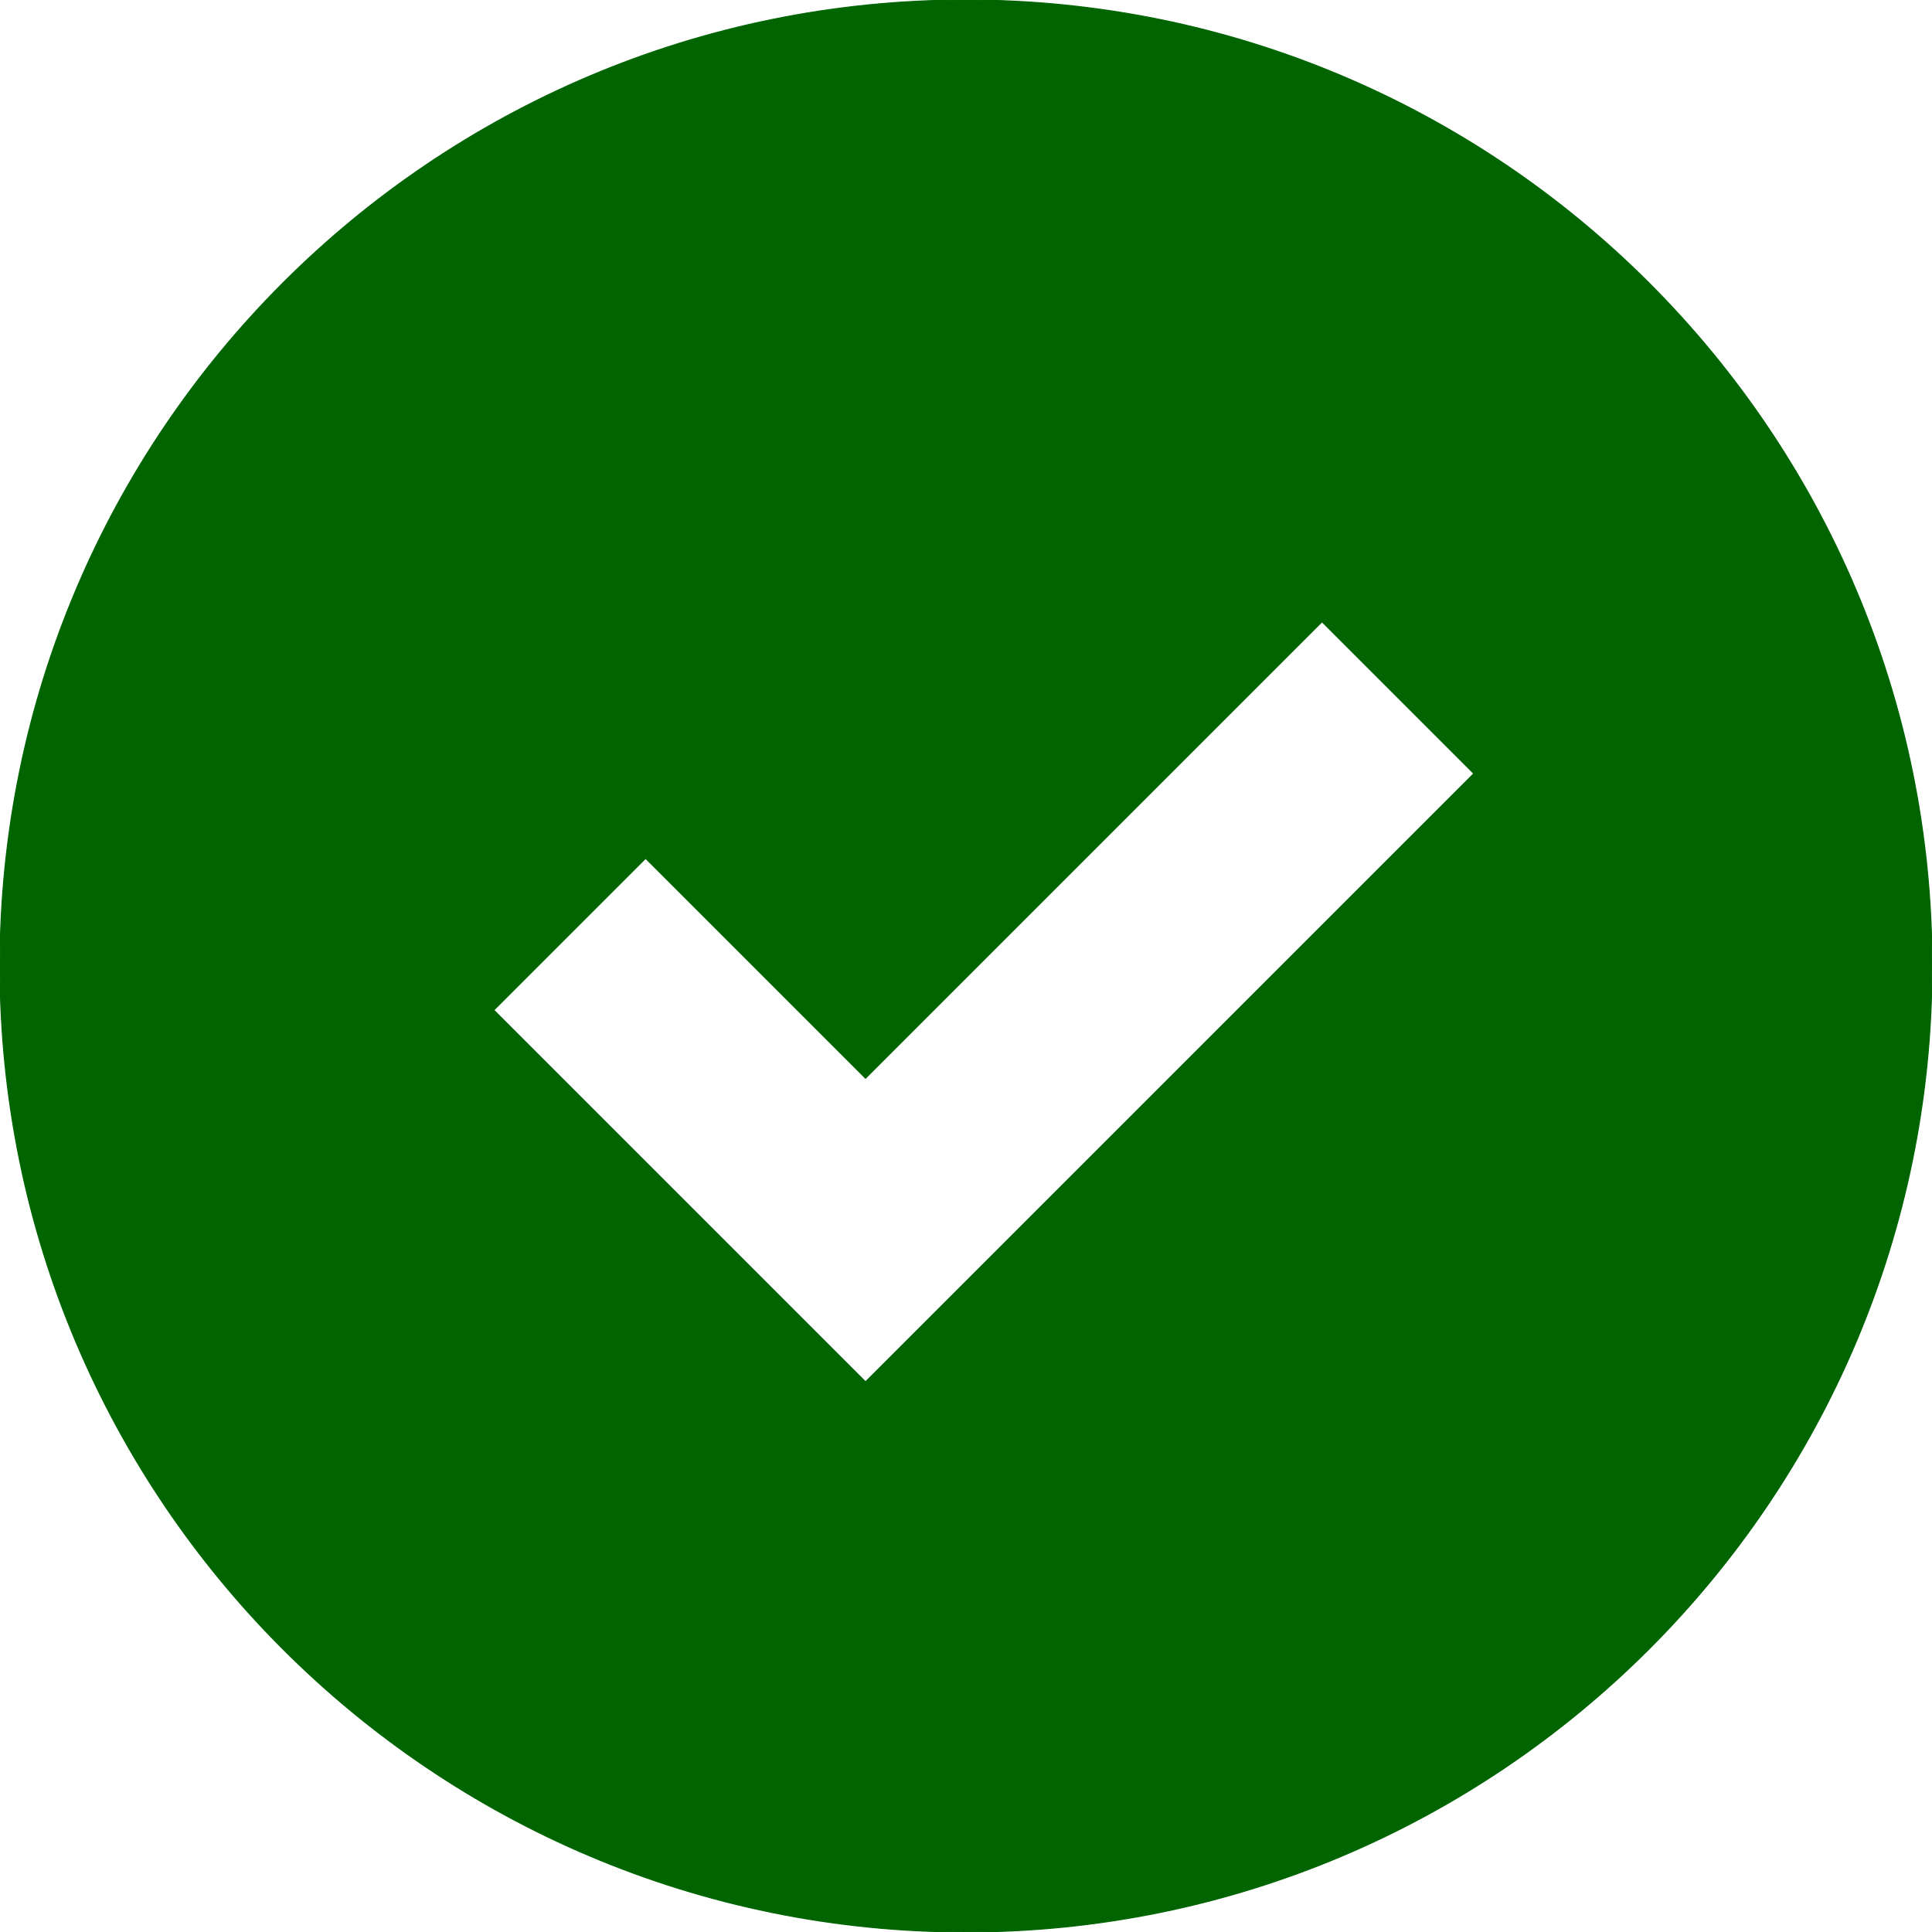 <!DOCTYPE svg PUBLIC "-//W3C//DTD SVG 1.1//EN" "http://www.w3.org/Graphics/SVG/1.1/DTD/svg11.dtd">

<!-- Uploaded to: SVG Repo, www.svgrepo.com, Transformed by: SVG Repo Mixer Tools -->
<svg fill="#006400" width="800px" height="800px" viewBox="0 0 1920 1920" xmlns="http://www.w3.org/2000/svg" stroke="#006400">

<g id="SVGRepo_bgCarrier" stroke-width="0"/>

<g id="SVGRepo_tracerCarrier" stroke-linecap="round" stroke-linejoin="round"/>

<g id="SVGRepo_iconCarrier"> <path d="M860.16 1373.227 490.773 1003.84 641.6 853.013l218.56 218.56 453.653-453.653 150.827 150.827-604.48 604.48ZM960 0C429.76 0 0 429.76 0 960s429.76 960 960 960c530.133 0 960-429.76 960-960S1490.133 0 960 0Z" fill-rule="#006400"/> </g>

</svg>